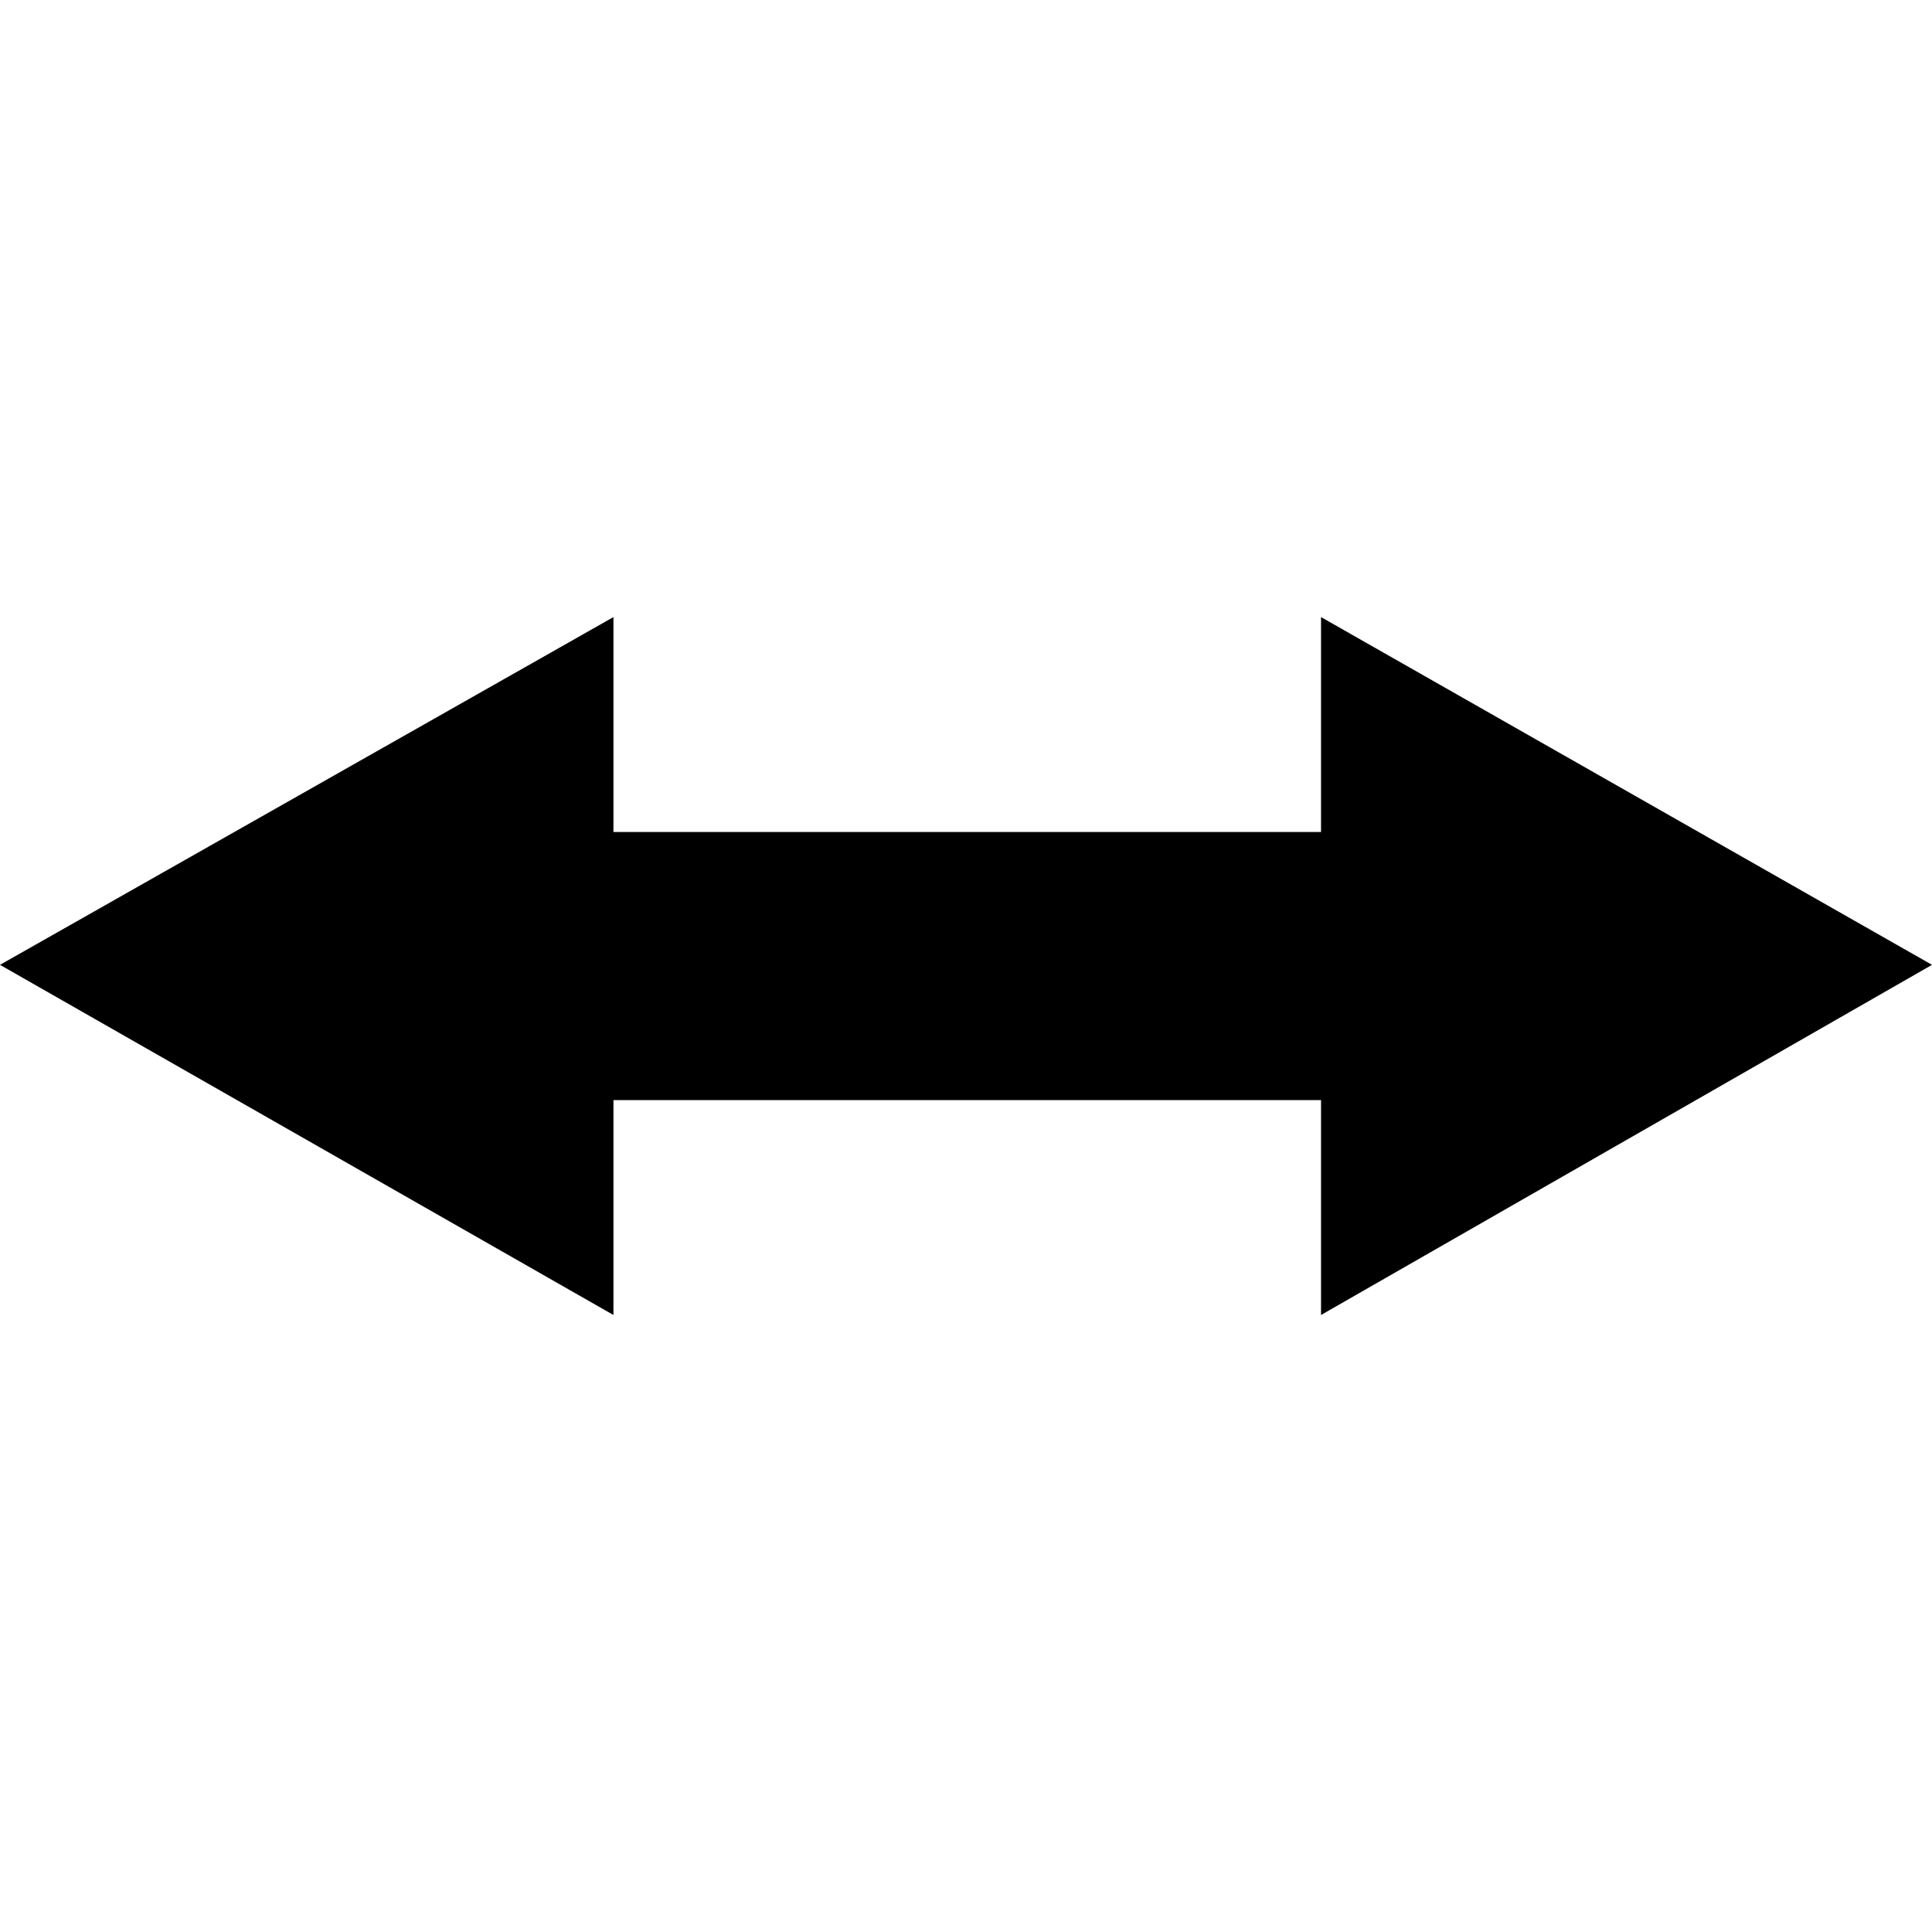 <?xml version="1.0" encoding="UTF-8" standalone="no"?>
<!-- Created with Inkscape (http://www.inkscape.org/) -->
<!-- icons-mk created by Matthias Kuhnel (2019), reuseIT, https://reuseproject.org -->

<svg
   xmlns:dc="http://purl.org/dc/elements/1.1/"
   xmlns:cc="http://creativecommons.org/ns#"
   xmlns:rdf="http://www.w3.org/1999/02/22-rdf-syntax-ns#"
   xmlns:svg="http://www.w3.org/2000/svg"
   xmlns="http://www.w3.org/2000/svg"
   xmlns:sodipodi="http://sodipodi.sourceforge.net/DTD/sodipodi-0.dtd"
   xmlns:inkscape="http://www.inkscape.org/namespaces/inkscape"
   width="25"
   height="25"
   id="svg"
   version="1.1"
   inkscape:version="0.48.5 r10040"
   sodipodi:docname="arrow-down-right.svg">
  <defs
     id="defs" />
  <sodipodi:namedview
     id="base"
     pagecolor="#ffffff"
     bordercolor="#666666"
     borderopacity="1.0"
     inkscape:pageopacity="0.0"
     inkscape:pageshadow="2"
     inkscape:zoom="11.2"
     inkscape:cx="2.7457419"
     inkscape:cy="9.7459996"
     inkscape:document-units="px"
     inkscape:current-layer="icons-mk"
     showgrid="false"
     inkscape:window-width="962"
     inkscape:window-height="1001"
     inkscape:window-x="943"
     inkscape:window-y="0"
     inkscape:window-maximized="0" />
  <g
     inkscape:label="Ebene icons-mk"
     inkscape:groupmode="layer"
     id="icons-mk"
     transform="translate(0,-1027.362)">
    <path
       id="arrows-horizontal"
       style="fill:#000000;fill-opacity:1;stroke:none"
       d="m 7.938,1035.347 -7.938,4.5 7.938,4.531 0,-2.781 9.156,0 0,2.781 7.906,-4.531 -7.906,-4.5 0,2.781 -9.156,0 0,-2.781 z"
       inkscape:connector-curvature="0" />
  </g>
</svg>
